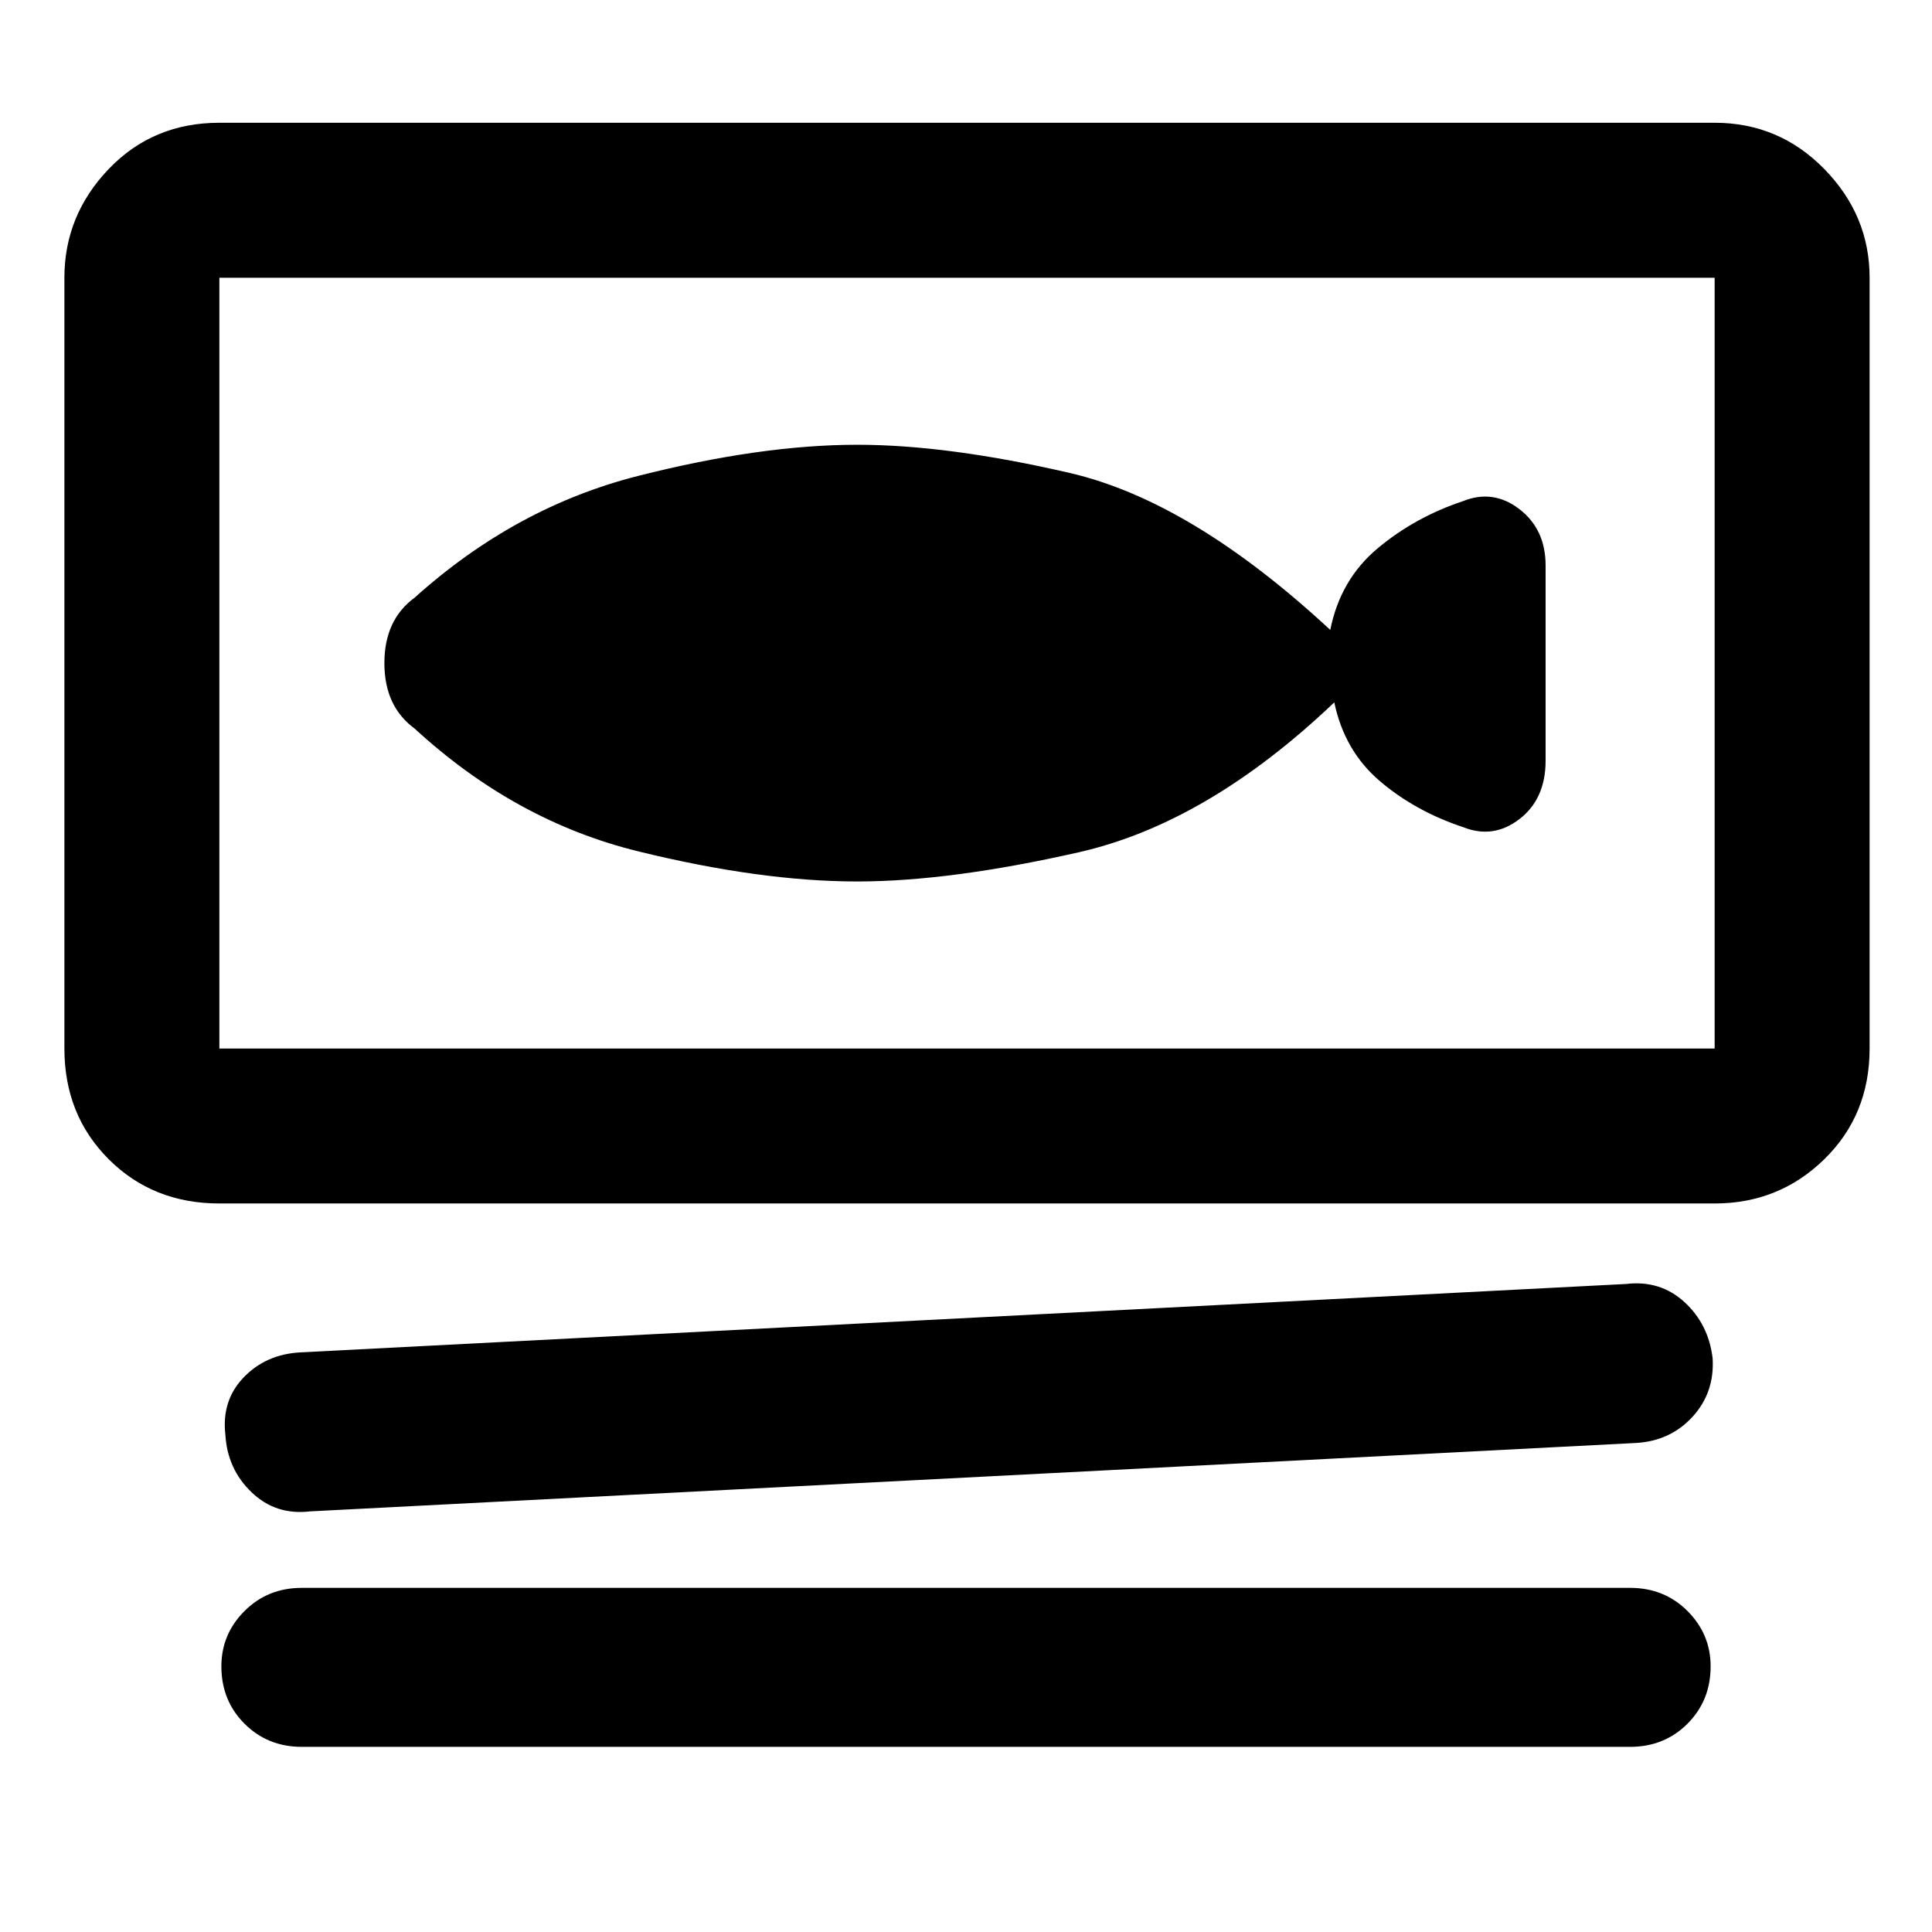 <svg xmlns="http://www.w3.org/2000/svg" height="48" width="48"><path d="M5.45 29.9Q3.8 29.9 2.7 28.8Q1.6 27.7 1.6 26.05V6.9Q1.6 5.35 2.7 4.2Q3.8 3.05 5.45 3.05H42.6Q44.2 3.05 45.325 4.2Q46.45 5.35 46.45 6.9V26.05Q46.45 27.7 45.325 28.8Q44.2 29.9 42.6 29.9ZM5.45 26.05H42.6Q42.6 26.05 42.6 26.05Q42.6 26.05 42.6 26.05V6.9Q42.6 6.9 42.6 6.9Q42.6 6.9 42.6 6.9H5.45Q5.45 6.9 5.45 6.9Q5.45 6.9 5.45 6.9V26.05Q5.45 26.05 5.45 26.05Q5.45 26.05 5.45 26.05ZM7.7 37.55Q6.85 37.65 6.25 37.075Q5.65 36.5 5.6 35.65Q5.5 34.8 6.05 34.225Q6.6 33.65 7.45 33.6L40.4 31.9Q41.25 31.8 41.85 32.35Q42.45 32.9 42.55 33.75Q42.6 34.6 42.05 35.2Q41.5 35.8 40.65 35.85ZM7.5 43.4Q6.65 43.4 6.075 42.825Q5.5 42.25 5.5 41.4Q5.5 40.6 6.075 40.025Q6.65 39.45 7.5 39.45H40.5Q41.35 39.45 41.925 40.025Q42.5 40.6 42.5 41.4Q42.5 42.25 41.925 42.825Q41.35 43.4 40.5 43.4ZM5.45 26.05Q5.45 26.05 5.45 26.05Q5.45 26.05 5.45 26.05V6.9Q5.45 6.9 5.45 6.9Q5.45 6.9 5.45 6.9Q5.45 6.9 5.45 6.9Q5.45 6.9 5.45 6.9V26.05Q5.45 26.05 5.45 26.05Q5.45 26.05 5.45 26.05ZM10.3 18.1Q12.8 20.4 15.85 21.15Q18.9 21.9 21.3 21.9Q23.6 21.9 26.8 21.175Q30 20.45 33.15 17.45Q33.4 18.65 34.275 19.4Q35.15 20.15 36.35 20.55Q37.1 20.85 37.75 20.35Q38.4 19.85 38.4 18.9V14.05Q38.4 13.15 37.75 12.65Q37.1 12.15 36.35 12.45Q35.15 12.85 34.225 13.625Q33.3 14.4 33.05 15.65Q29.6 12.45 26.575 11.75Q23.55 11.05 21.3 11.05Q18.9 11.05 15.85 11.825Q12.8 12.6 10.3 14.85Q9.55 15.4 9.55 16.475Q9.55 17.55 10.3 18.1Z"/></svg>
